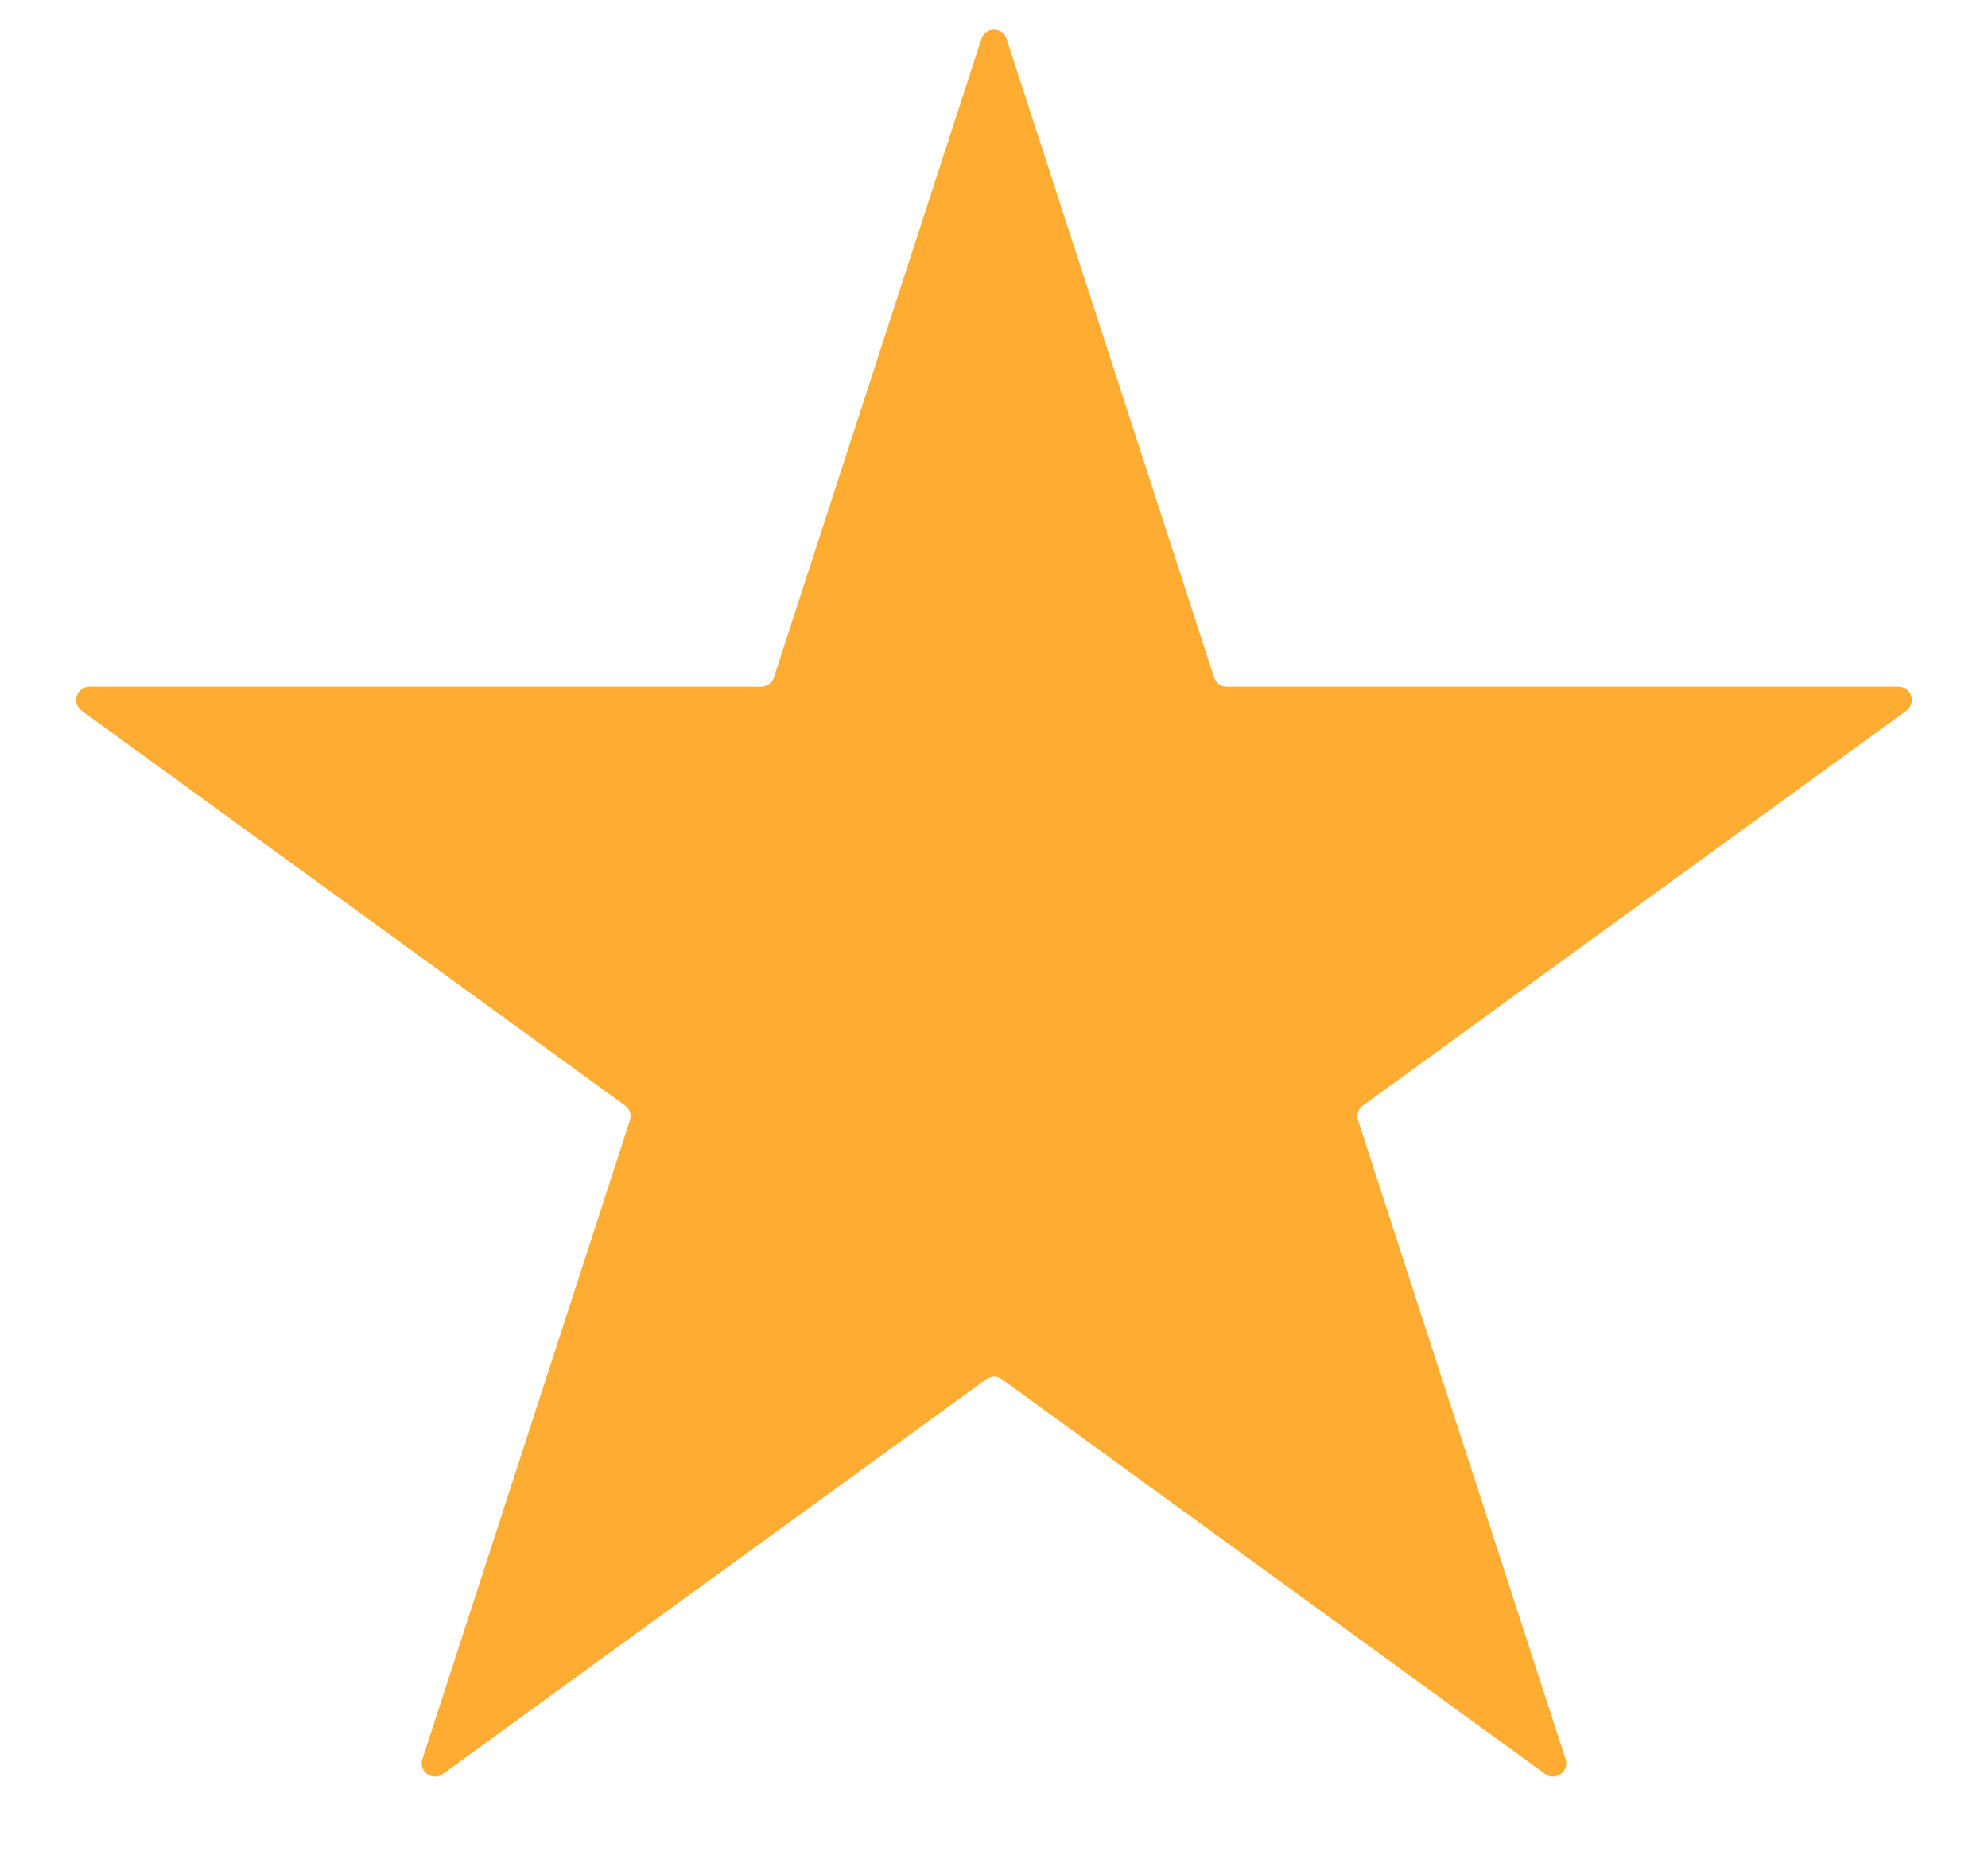 <svg width="15" height="14" viewBox="0 0 15 14" fill="none" xmlns="http://www.w3.org/2000/svg">
<path d="M7.405 0.293C7.435 0.201 7.565 0.201 7.595 0.293L9.161 5.113C9.175 5.154 9.213 5.182 9.257 5.182H14.325C14.422 5.182 14.462 5.306 14.384 5.363L10.283 8.343C10.248 8.368 10.234 8.413 10.247 8.454L11.813 13.275C11.843 13.367 11.738 13.444 11.659 13.387L7.559 10.407C7.524 10.382 7.476 10.382 7.441 10.408L3.341 13.387C3.262 13.444 3.157 13.367 3.187 13.275L4.753 8.454C4.766 8.413 4.752 8.368 4.717 8.343L0.616 5.363C0.538 5.306 0.578 5.182 0.675 5.182H5.743C5.787 5.182 5.825 5.154 5.839 5.113L7.405 0.293Z" fill="#FFAC33"/>
</svg>
